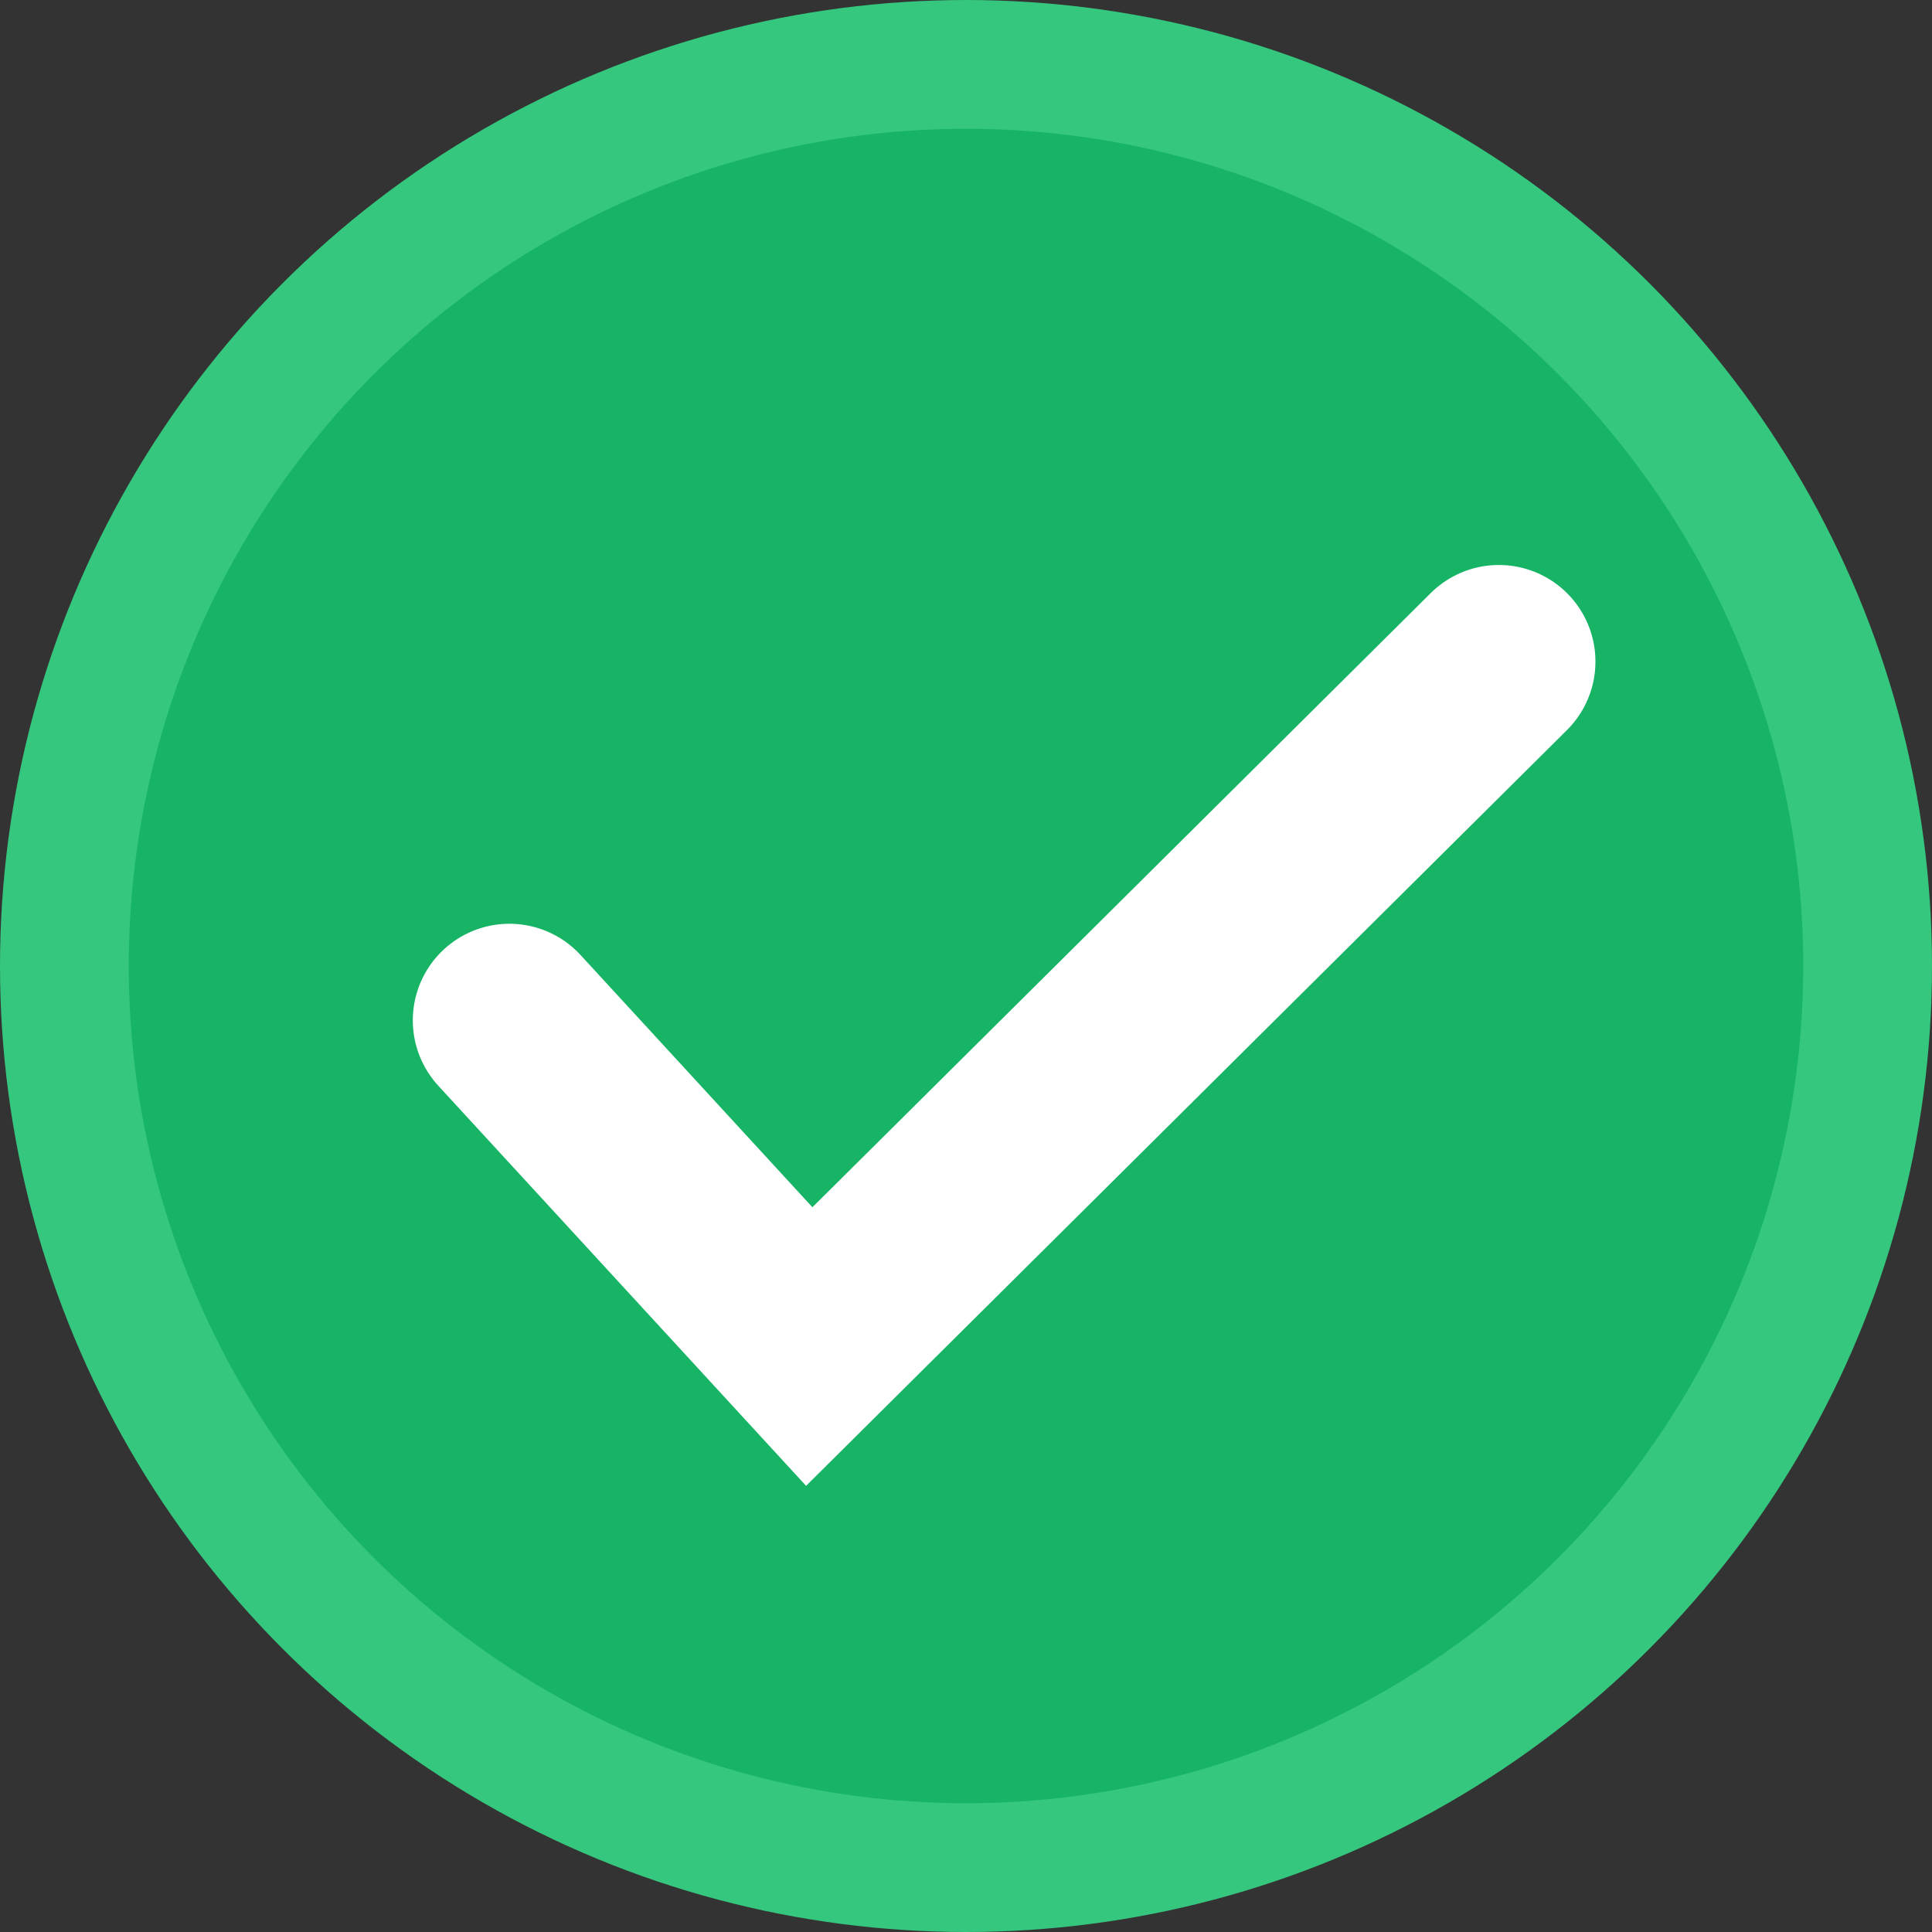 <svg width="30" height="30" viewBox="0 0 30 30" fill="none" xmlns="http://www.w3.org/2000/svg">
<rect x="0" y="0" width="30" height="30" fill="#333333" stroke="none"/>
<g id="Group 1261156220">
<circle id="Ellipse 2578" cx="15" cy="15" r="14" fill="#16B464" stroke="#34C77D" stroke-width="2"/>
<path id="Vector 2" d="M7.91 15.844L12.566 20.909L23.274 10.273" stroke="white" stroke-width="3" stroke-linecap="round"/>
</g>
</svg>
